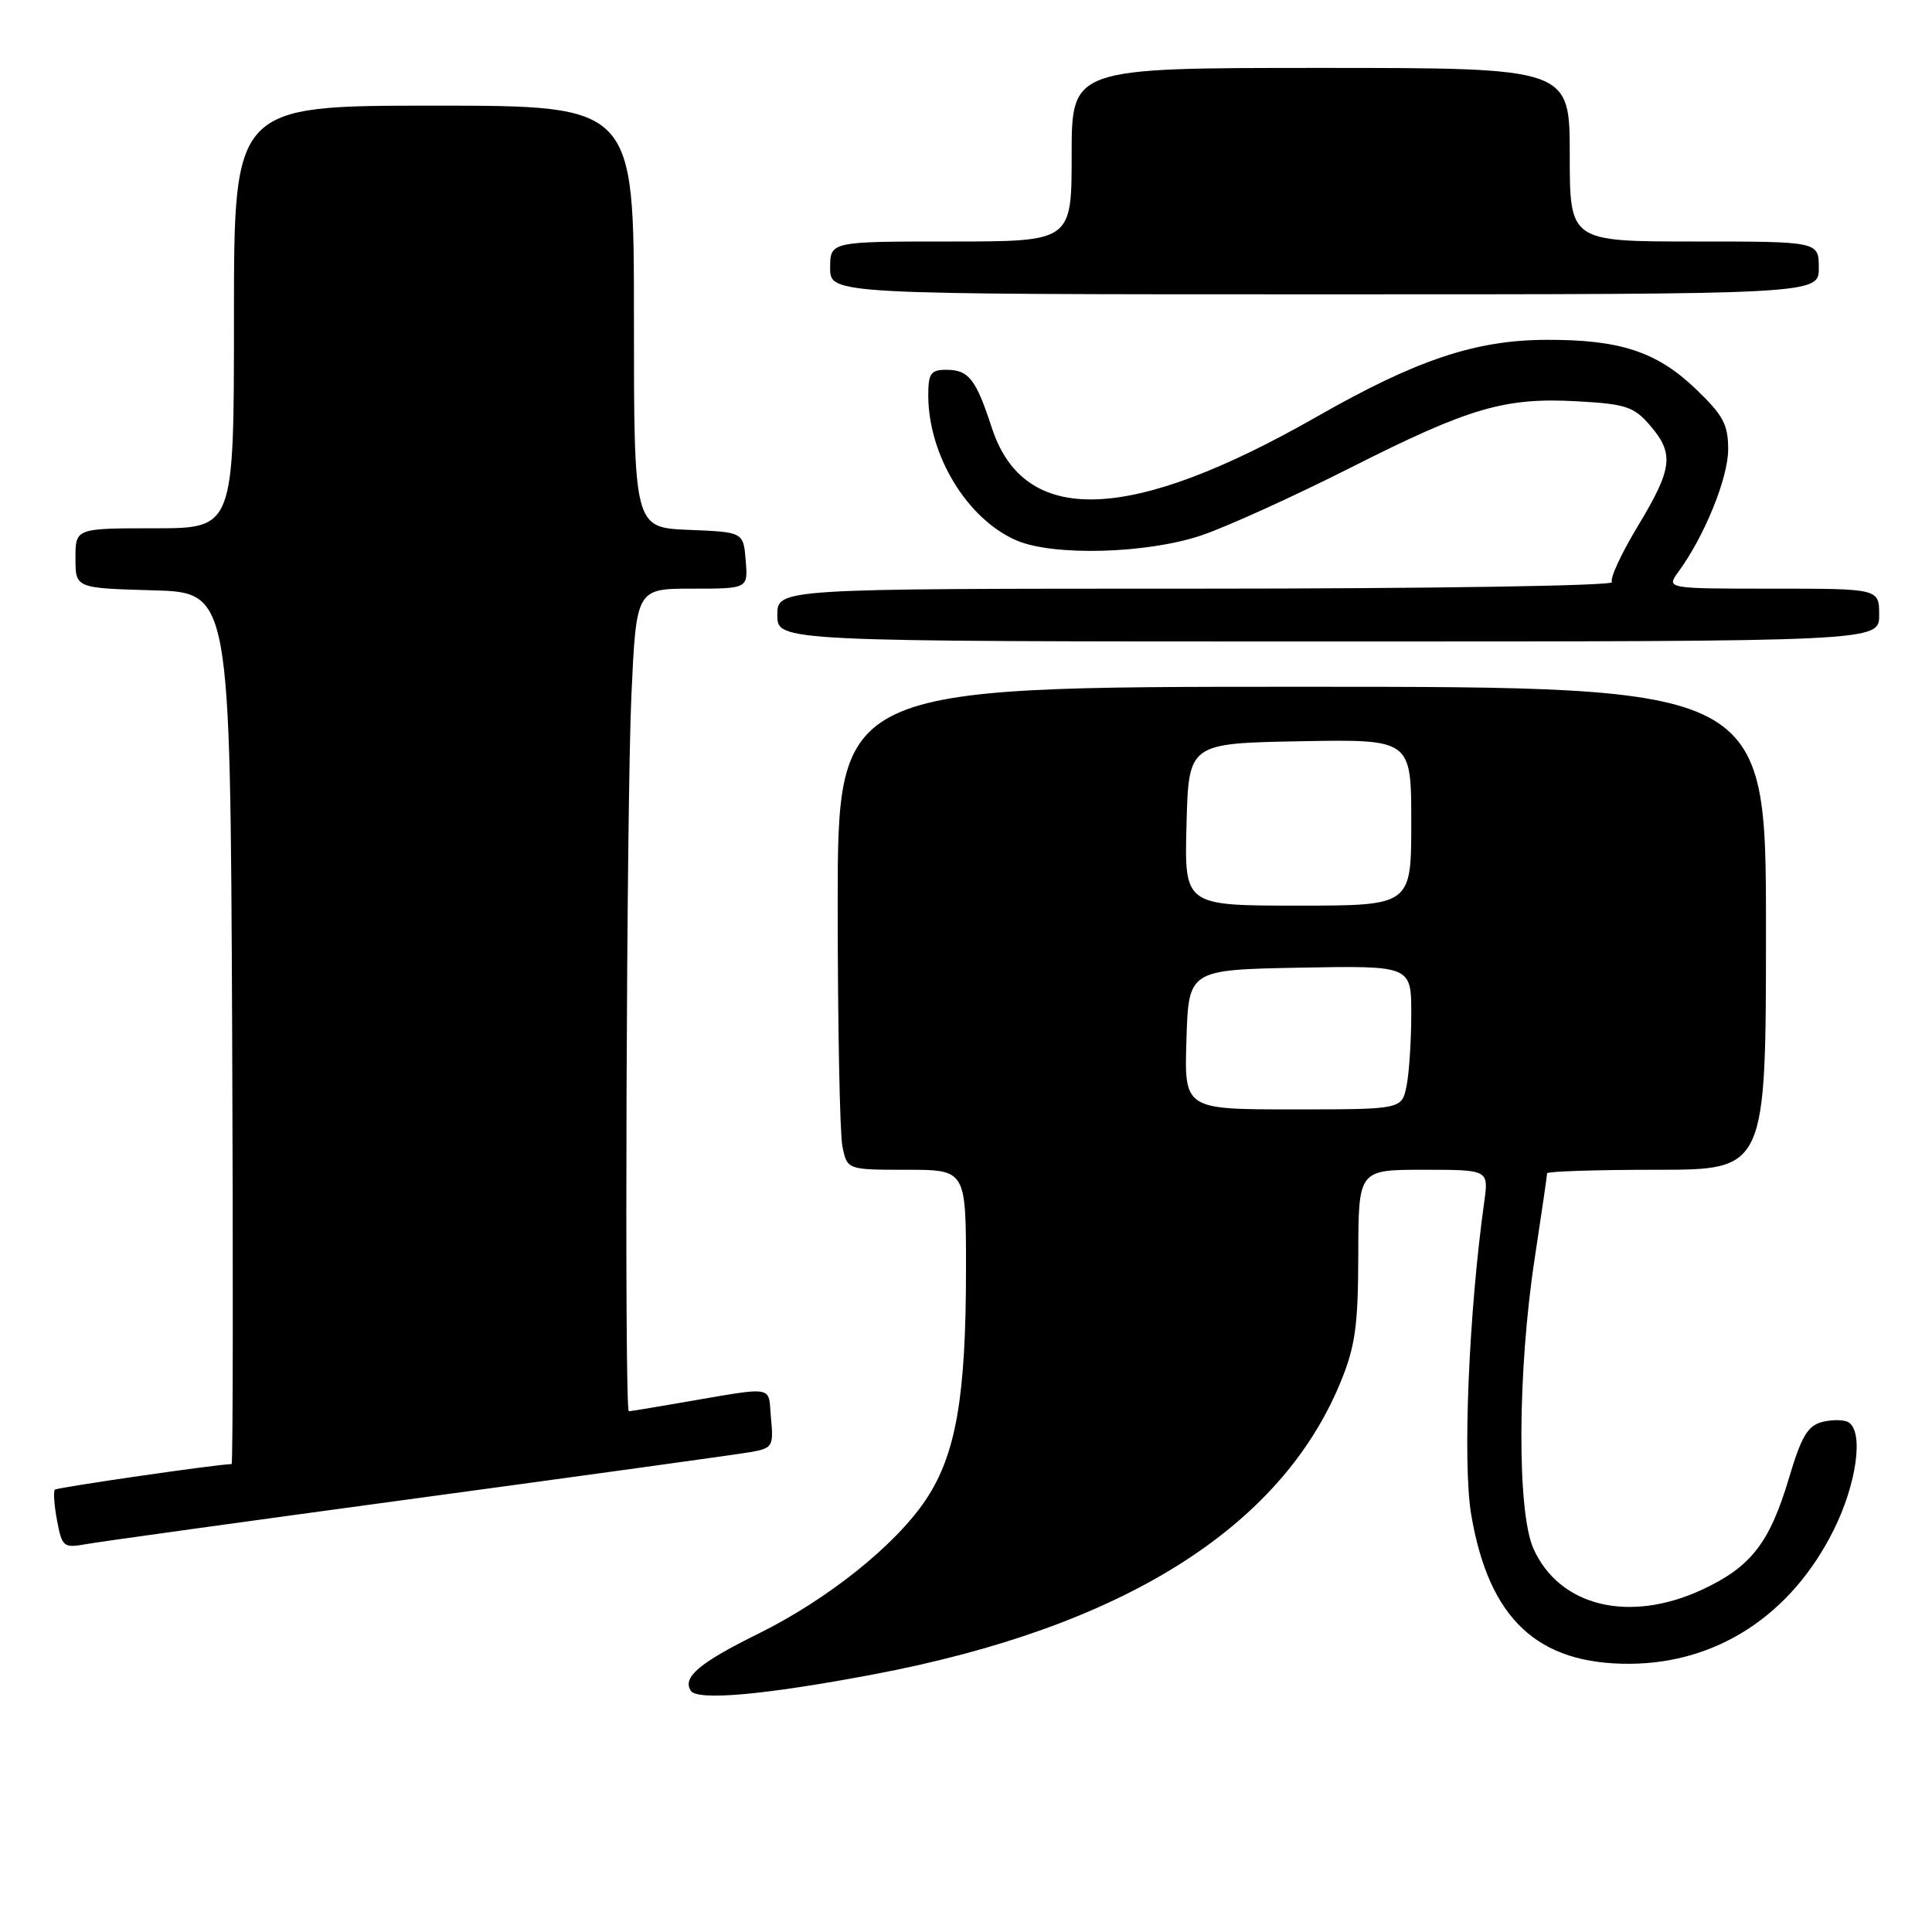 <?xml version="1.0" encoding="UTF-8" standalone="no"?>
<!DOCTYPE svg PUBLIC "-//W3C//DTD SVG 1.1//EN" "http://www.w3.org/Graphics/SVG/1.1/DTD/svg11.dtd" >
<svg xmlns="http://www.w3.org/2000/svg" xmlns:xlink="http://www.w3.org/1999/xlink" version="1.1" viewBox="0 0 256 256">
 <g >
 <path fill="currentColor"
d=" M 115.71 221.87 C 148.63 215.66 169.67 202.51 177.62 183.17 C 179.58 178.40 179.96 175.71 179.98 166.25 C 180.00 155.00 180.00 155.00 188.63 155.00 C 197.26 155.00 197.26 155.00 196.67 159.25 C 194.62 173.90 193.79 193.86 194.94 200.68 C 197.28 214.50 203.71 220.54 216.00 220.46 C 227.58 220.38 237.37 213.96 242.96 202.76 C 246.02 196.63 246.98 189.72 244.94 188.46 C 244.36 188.11 242.80 188.08 241.48 188.41 C 239.53 188.91 238.70 190.30 237.04 195.88 C 234.48 204.45 232.02 207.61 225.58 210.62 C 215.90 215.12 206.66 212.89 203.20 205.23 C 200.99 200.34 201.07 181.69 203.36 166.72 C 204.26 160.79 205.00 155.73 205.00 155.47 C 205.00 155.21 211.53 155.00 219.50 155.00 C 234.00 155.00 234.00 155.00 234.00 123.00 C 234.00 91.00 234.00 91.00 172.50 91.00 C 111.00 91.00 111.00 91.00 111.00 119.88 C 111.00 135.76 111.28 150.16 111.62 151.88 C 112.25 155.00 112.25 155.00 120.12 155.00 C 128.00 155.00 128.00 155.00 128.00 168.17 C 128.00 185.16 126.66 192.79 122.64 198.78 C 118.58 204.81 109.63 211.96 100.45 216.49 C 92.68 220.33 90.41 222.24 91.52 224.02 C 92.36 225.39 101.27 224.60 115.71 221.87 Z  M 55.50 198.49 C 78.05 195.43 97.86 192.69 99.52 192.40 C 102.36 191.89 102.52 191.63 102.16 187.91 C 101.74 183.46 103.08 183.67 89.57 185.98 C 86.30 186.54 83.49 187.00 83.32 187.00 C 82.72 187.00 83.01 106.48 83.66 92.25 C 84.31 78.00 84.31 78.00 91.72 78.00 C 99.12 78.00 99.12 78.00 98.81 74.25 C 98.50 70.50 98.50 70.50 91.25 70.21 C 84.00 69.91 84.00 69.91 84.00 41.96 C 84.00 14.00 84.00 14.00 57.50 14.00 C 31.00 14.00 31.00 14.00 31.00 42.00 C 31.00 70.00 31.00 70.00 20.50 70.00 C 10.00 70.00 10.00 70.00 10.00 73.97 C 10.00 77.93 10.00 77.93 20.25 78.22 C 30.50 78.50 30.50 78.50 30.76 136.25 C 30.90 168.01 30.87 194.00 30.69 194.00 C 28.92 194.00 7.57 197.09 7.27 197.39 C 7.05 197.62 7.18 199.46 7.56 201.49 C 8.22 204.97 8.43 205.14 11.38 204.61 C 13.09 204.30 32.95 201.55 55.50 198.49 Z  M 249.00 81.50 C 249.00 78.00 249.00 78.00 234.88 78.00 C 220.76 78.00 220.76 78.00 222.41 75.75 C 225.84 71.07 228.98 63.36 228.99 59.58 C 229.00 56.26 228.34 55.03 224.71 51.55 C 219.54 46.60 214.67 44.99 204.88 45.03 C 195.50 45.06 187.68 47.68 174.49 55.21 C 149.78 69.32 135.71 69.81 131.43 56.71 C 129.31 50.21 128.36 49.00 125.38 49.00 C 123.34 49.00 123.00 49.49 123.00 52.37 C 123.00 60.33 128.17 68.82 134.72 71.62 C 139.60 73.71 151.96 73.37 159.16 70.95 C 162.52 69.82 171.39 65.79 178.88 62.01 C 194.76 53.98 199.40 52.63 209.10 53.18 C 215.41 53.53 216.52 53.90 218.62 56.35 C 221.87 60.12 221.64 62.05 217.03 69.70 C 214.84 73.32 213.29 76.67 213.59 77.14 C 213.88 77.62 189.28 78.00 158.56 78.00 C 103.00 78.00 103.00 78.00 103.00 81.50 C 103.00 85.00 103.00 85.00 176.00 85.00 C 249.00 85.00 249.00 85.00 249.00 81.50 Z  M 241.00 35.50 C 241.00 32.00 241.00 32.00 224.50 32.00 C 208.00 32.00 208.00 32.00 208.00 20.50 C 208.00 9.00 208.00 9.00 175.00 9.00 C 142.00 9.00 142.00 9.00 142.00 20.50 C 142.00 32.00 142.00 32.00 126.00 32.00 C 110.00 32.00 110.00 32.00 110.00 35.50 C 110.00 39.00 110.00 39.00 175.50 39.00 C 241.00 39.00 241.00 39.00 241.00 35.50 Z  M 157.21 137.75 C 157.50 128.50 157.50 128.50 172.25 128.22 C 187.00 127.95 187.00 127.95 187.00 134.35 C 187.00 137.87 186.72 142.16 186.38 143.88 C 185.75 147.00 185.75 147.00 171.34 147.00 C 156.92 147.00 156.92 147.00 157.21 137.75 Z  M 157.22 109.25 C 157.50 98.50 157.50 98.50 172.25 98.22 C 187.00 97.95 187.00 97.95 187.00 108.97 C 187.00 120.00 187.00 120.00 171.97 120.00 C 156.93 120.00 156.93 120.00 157.22 109.25 Z "/>
</g>
</svg>
